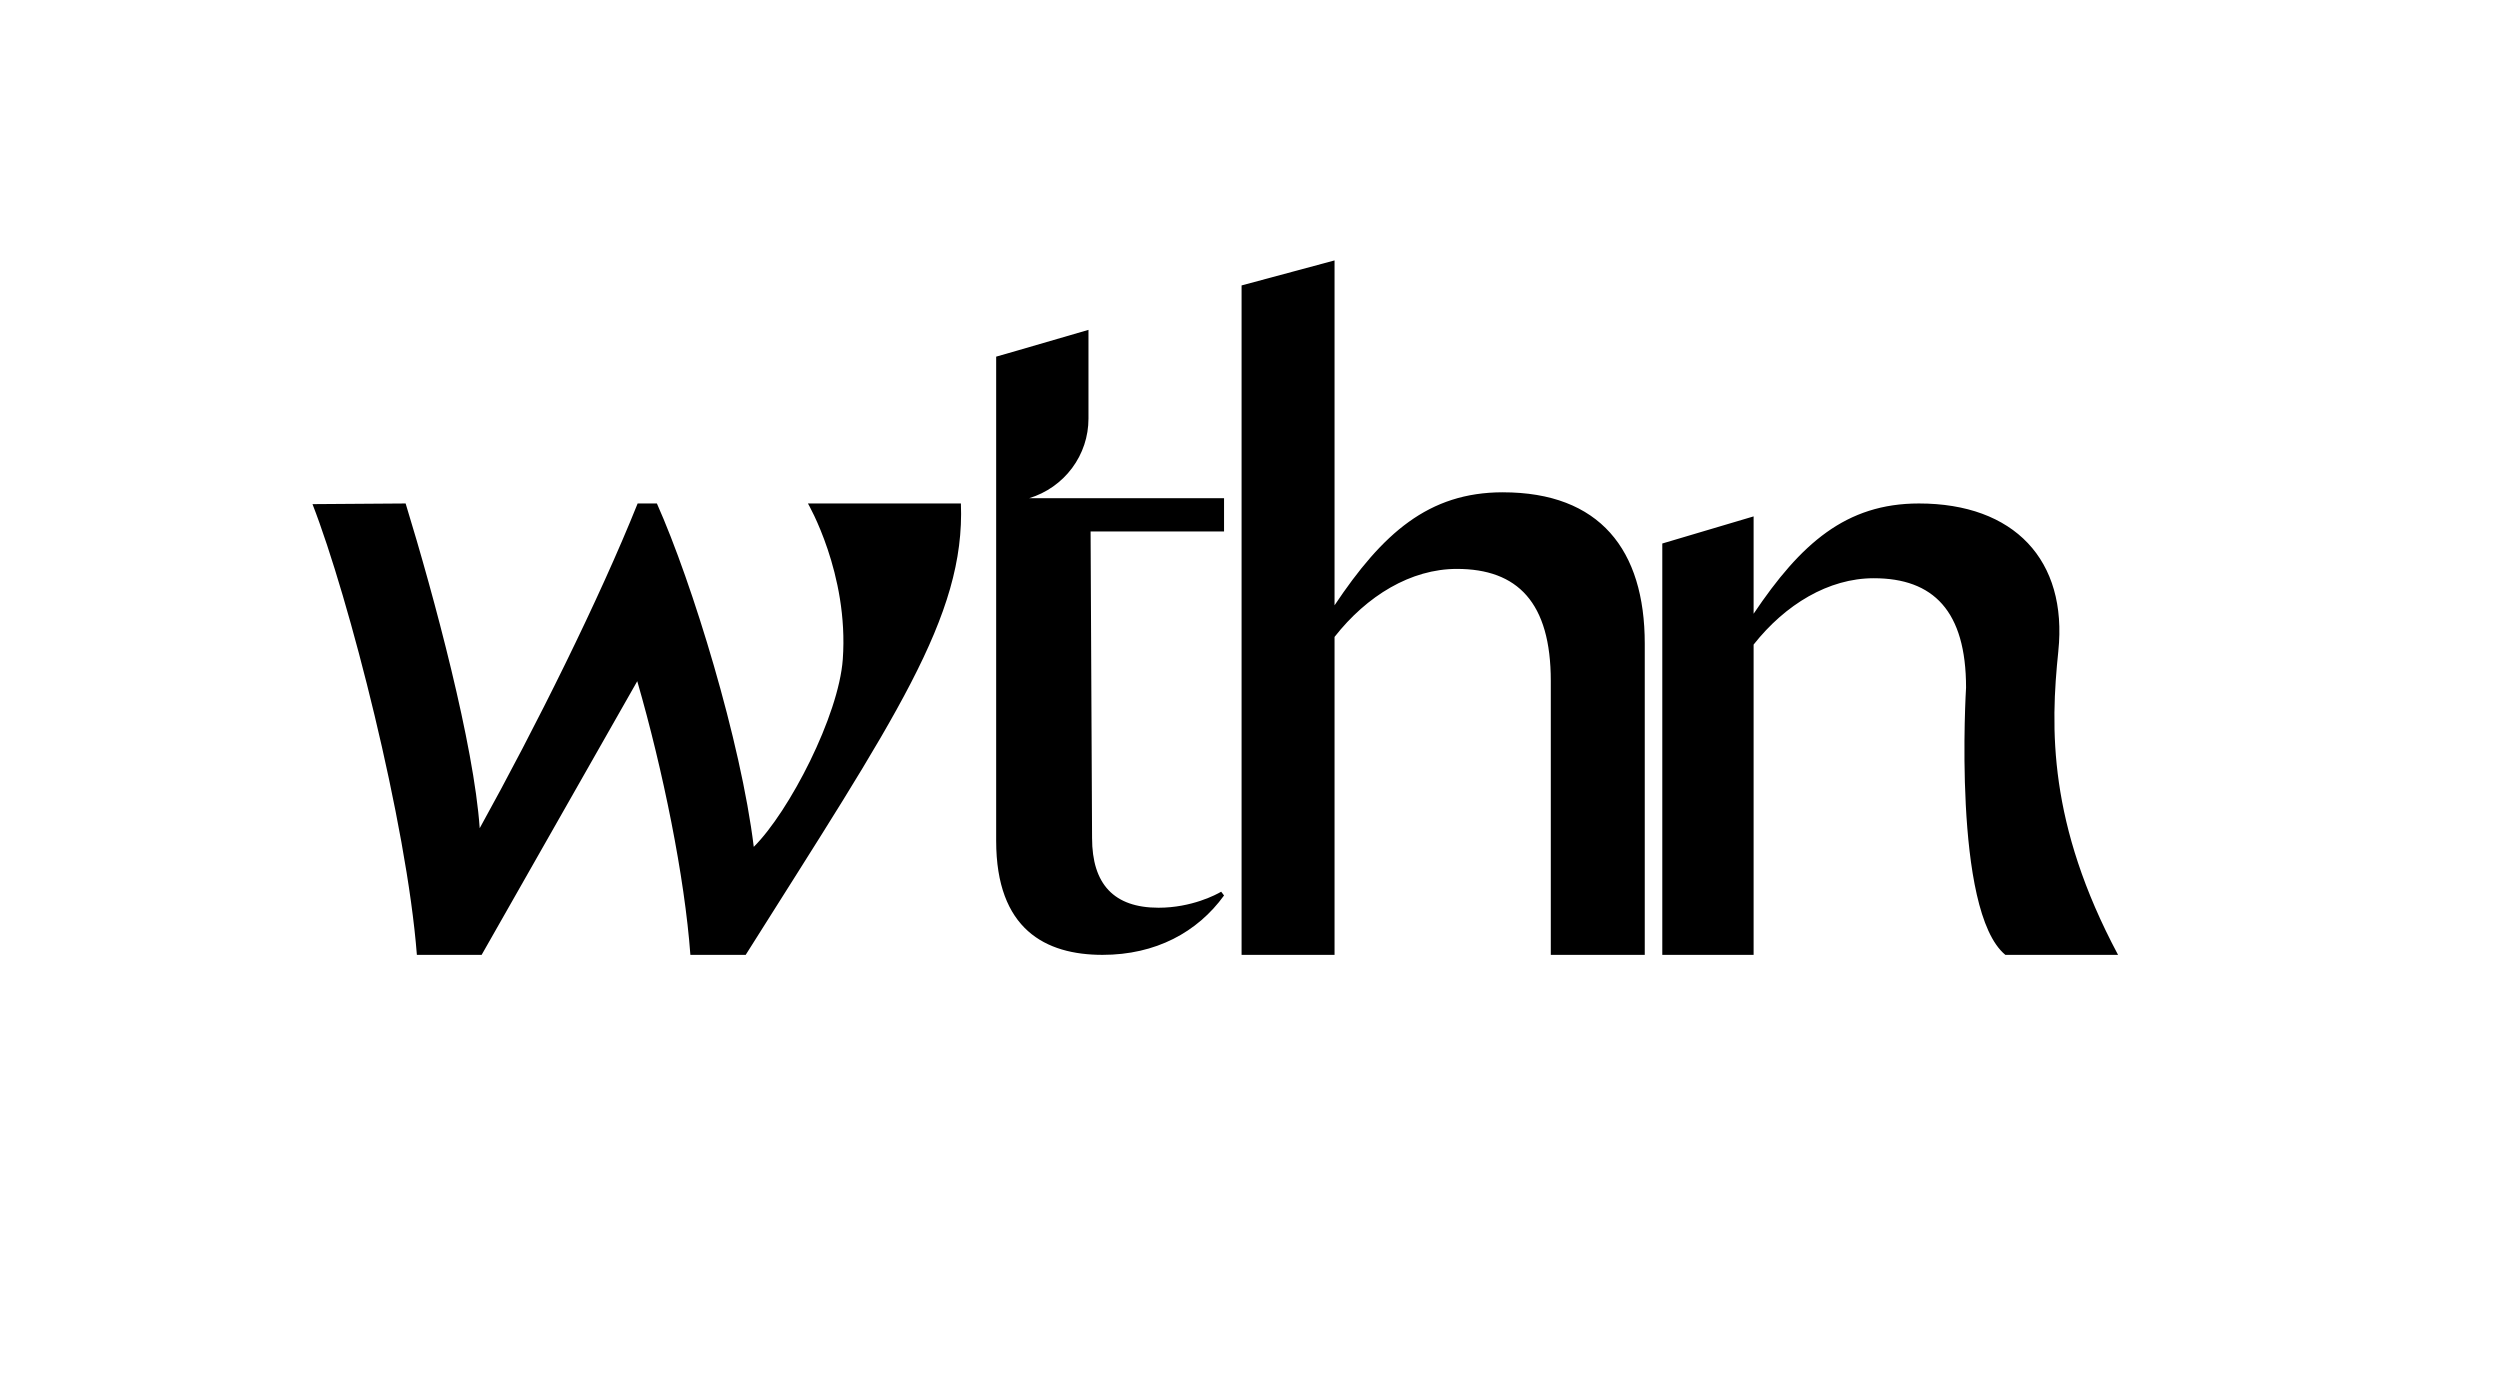 <svg width="144" height="80" viewBox="0 0 144 80" fill="none" xmlns="http://www.w3.org/2000/svg">
<path fill-rule="evenodd" clip-rule="evenodd" d="M46.537 29H55.348C55.604 35.538 51.53 41.384 42.952 55H39.766C39.438 50.518 38.194 44.38 36.706 39.236L27.742 55H24.012C23.426 47.424 20.102 34.434 18 29.038L23.364 29C25.018 34.393 27.296 42.894 27.631 47.705C30.848 41.891 34.509 34.54 36.728 29H37.837C39.884 33.59 42.677 42.714 43.417 48.779C45.459 46.747 48.312 41.231 48.545 37.969C48.897 33.044 46.537 29 46.537 29ZM86.564 28.357C92.146 28.357 94.738 31.667 94.738 37.073V55H89.326V39.223C89.326 34.7 87.41 32.769 83.915 32.769C81.265 32.769 78.73 34.314 76.87 36.686V55H71.515V16.441L76.87 15V34.866C79.632 30.729 82.281 28.356 86.564 28.356V28.357ZM118.56 37.505C118.097 41.943 117.968 47.448 122 55H115.508C112.448 52.476 113.245 39.605 113.245 39.605C113.245 35.191 111.362 33.306 107.929 33.306C105.327 33.306 102.835 34.814 101.008 37.128V55H95.748V31.306L101.008 29.744V35.352C103.72 31.315 106.323 29 110.53 29C116.012 29 119.104 32.257 118.559 37.505H118.56ZM62.696 24.113C62.697 25.139 62.365 26.138 61.75 26.963C61.134 27.788 60.268 28.396 59.278 28.697H70.505V30.612H62.818L62.903 48.267C62.903 50.927 64.161 52.285 66.732 52.285C68.645 52.285 70.068 51.525 70.34 51.362L70.505 51.579C68.973 53.697 66.567 55 63.505 55C60.223 55 57.379 53.534 57.379 48.43V20.543L58.676 20.17L62.696 19V24.113Z" fill="black"/>
</svg>
